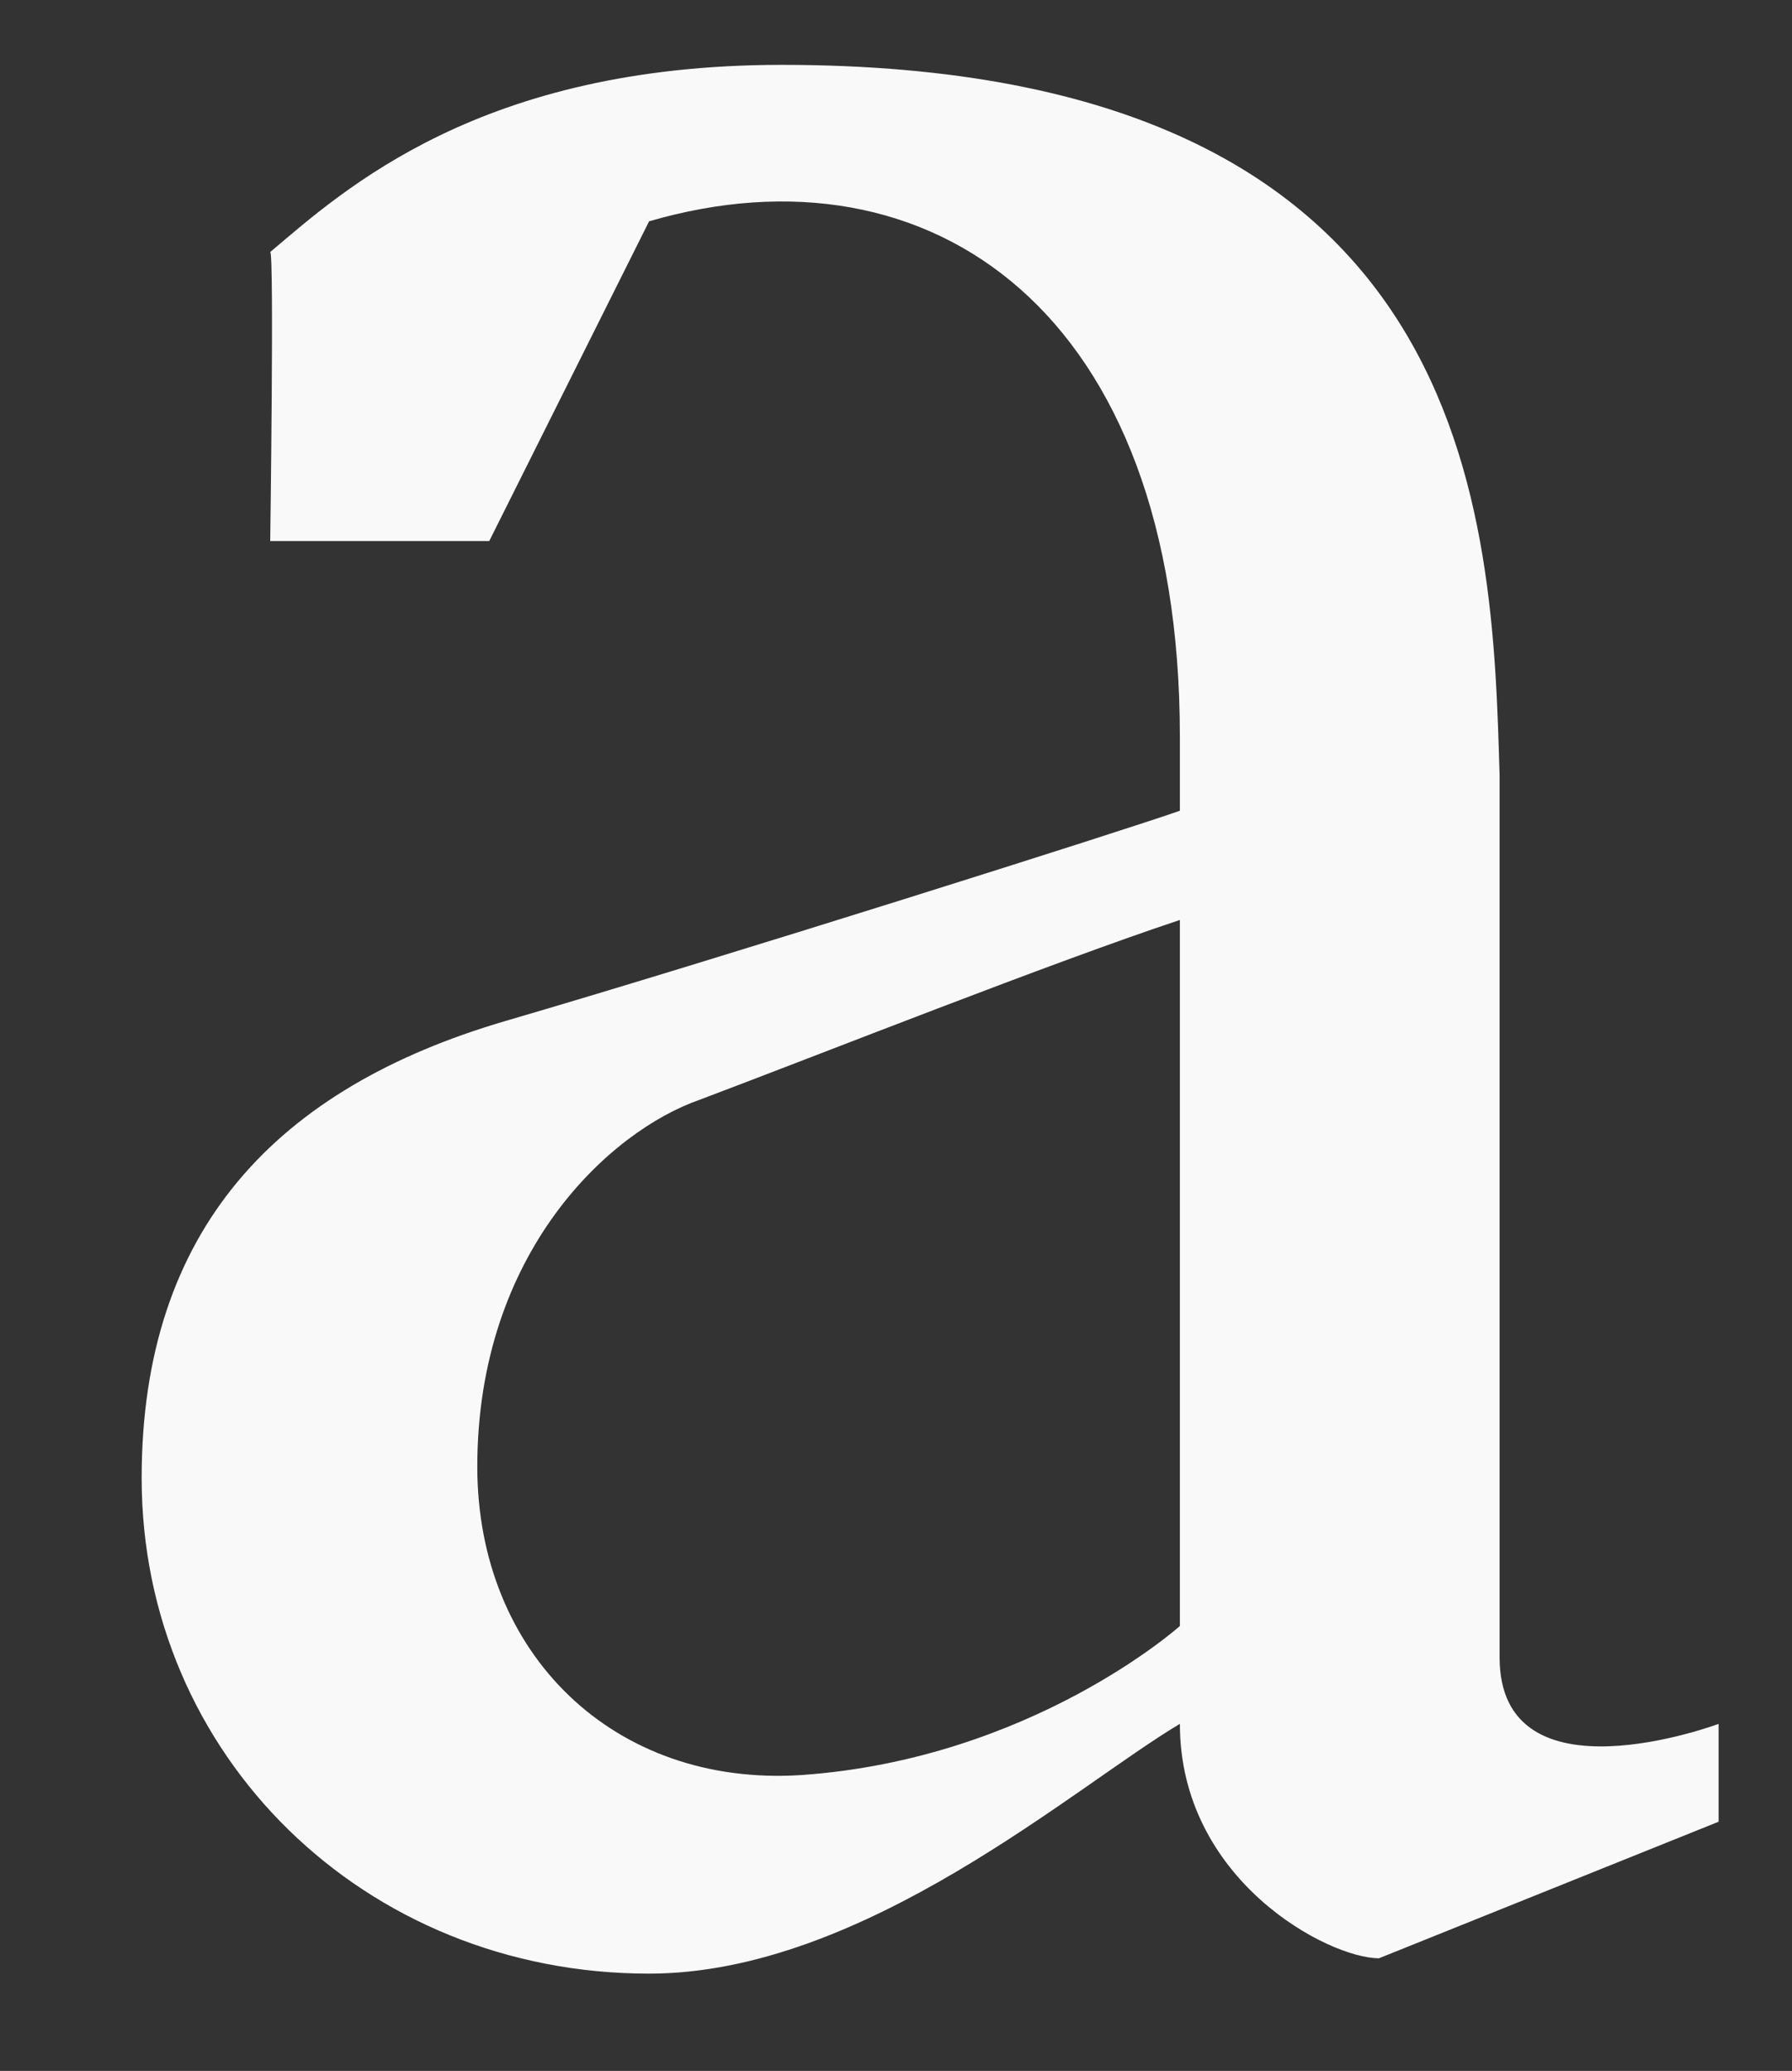 <?xml version="1.0" encoding="utf-8"?>
<!-- Generator: Adobe Illustrator 23.0.1, SVG Export Plug-In . SVG Version: 6.00 Build 0)  -->
<svg version="1.1" id="Layer_1" xmlns="http://www.w3.org/2000/svg" xmlns:xlink="http://www.w3.org/1999/xlink" x="0px" y="0px"
	 viewBox="0 0 315 364" style="enable-background:new 0 0 315 364;" xml:space="preserve">
<rect x="0" y="0" width="315" height="364" fill="#333333" stroke="none"/>
<style type="text/css">
	.st0{fill:#141C10;}
	.st1{fill:#F9F9FA;}
	.st2{fill:#FFFFFF;}
</style>
<g>
	<g>
		<path class="st1" d="M302.1,303v17.2l-59.7,24c-8.9,0-35-13.7-35-41.2c-18.5,11-55.6,43.9-93.3,43.9c-50.1,0-89.2-38.4-89.2-87.1
			c0-43.9,24-68.6,63.8-80.3c37.7-11,109.1-33.6,118.7-37v-13c0-74.8-43.9-105-93.3-90.6L86,95.1H47.5c0,0,0.7-50.8,0-50.8
			c13-11,37-32.9,89.9-32.9c122.8,0,124.9,79.6,126.2,124.9v155C263.6,317.4,302.1,303,302.1,303z M207.4,285.8V161.7
			c-22.6,7.5-62.4,23.3-84.4,31.6c-15.8,5.5-39.1,26.8-39.1,64.5c0,32.9,24,56.3,56.9,54.2C181.3,309.2,207.4,285.8,207.4,285.8z"/>
	</g>
</g>
</svg>
